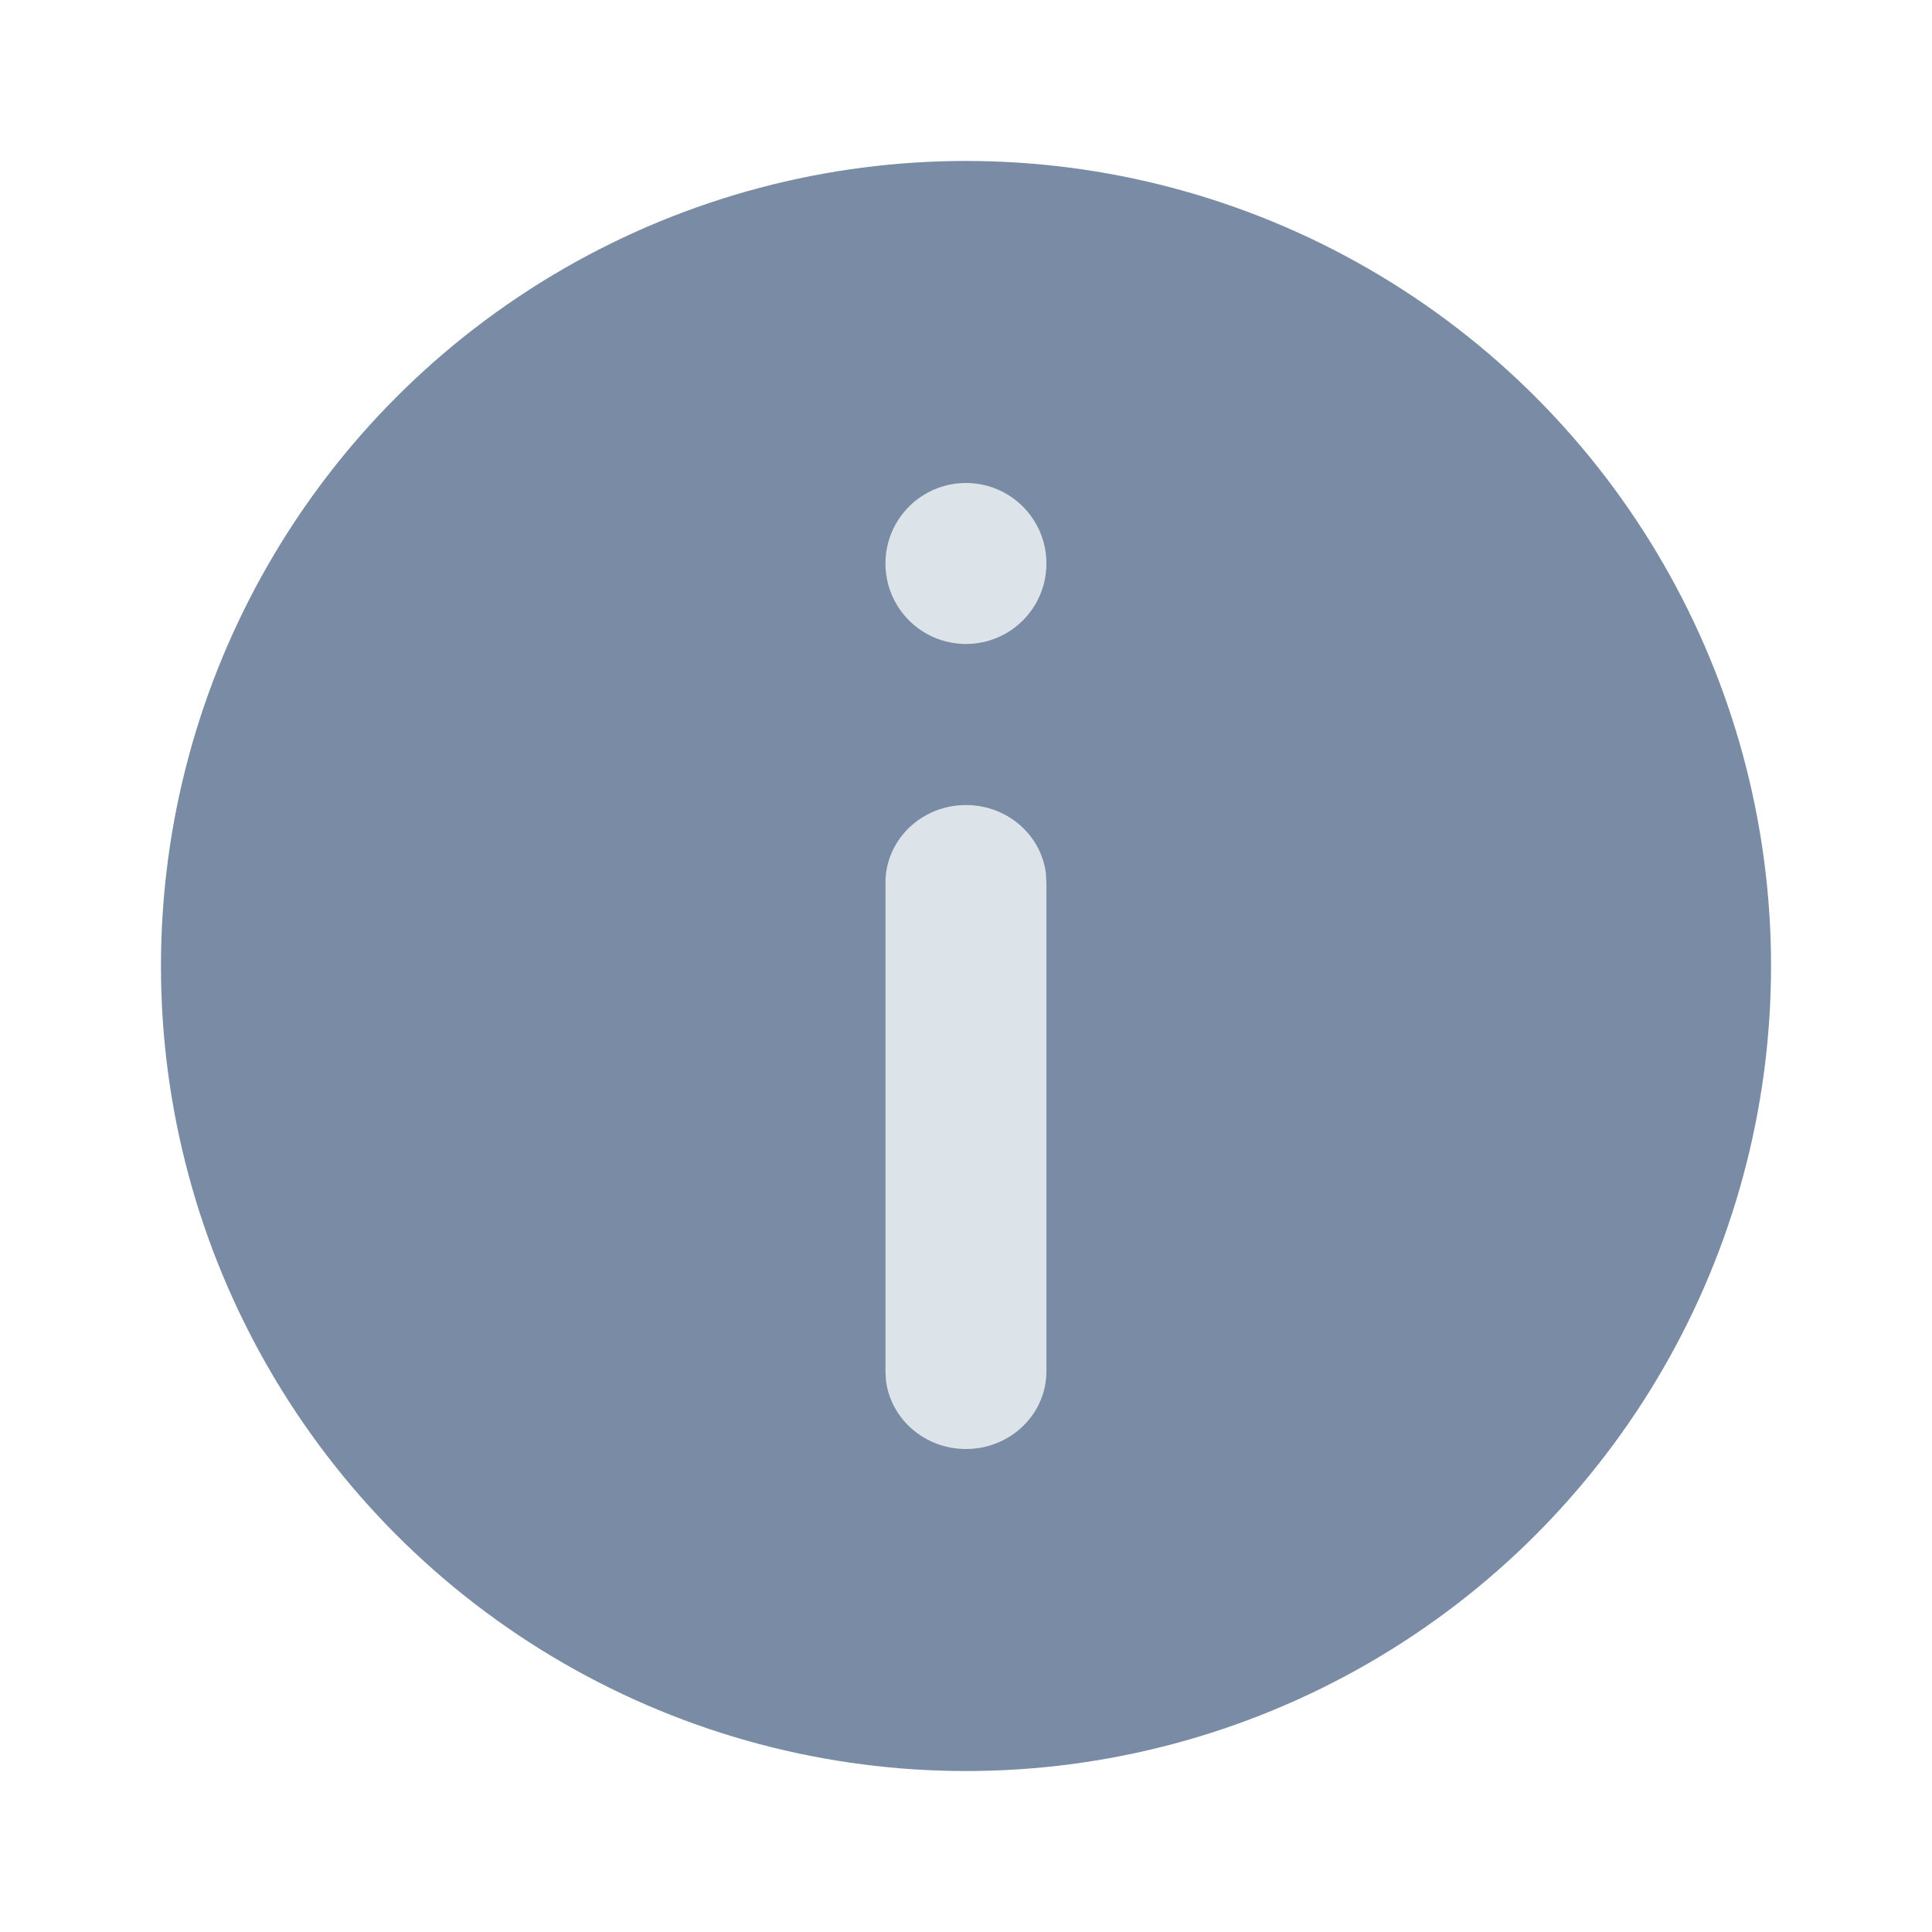 <svg width="16" height="16" viewBox="0 0 16 16" fill="none" xmlns="http://www.w3.org/2000/svg">
<circle cx="8" cy="8" r="6.667" fill="#7A8BA5"/>
<path fill-rule="evenodd" clip-rule="evenodd" d="M8 5.333C8.368 5.333 8.666 5.035 8.666 4.667C8.666 4.298 8.368 4 8 4C7.631 4 7.333 4.298 7.333 4.667C7.333 5.035 7.631 5.333 8 5.333ZM8.662 7.235C8.623 6.915 8.342 6.667 8 6.667C7.631 6.667 7.333 6.955 7.333 7.311V11.356L7.337 11.431C7.376 11.752 7.658 12 8 12C8.368 12 8.666 11.712 8.666 11.356V7.311L8.662 7.235Z" fill="#DDE4E9"/>
</svg>
